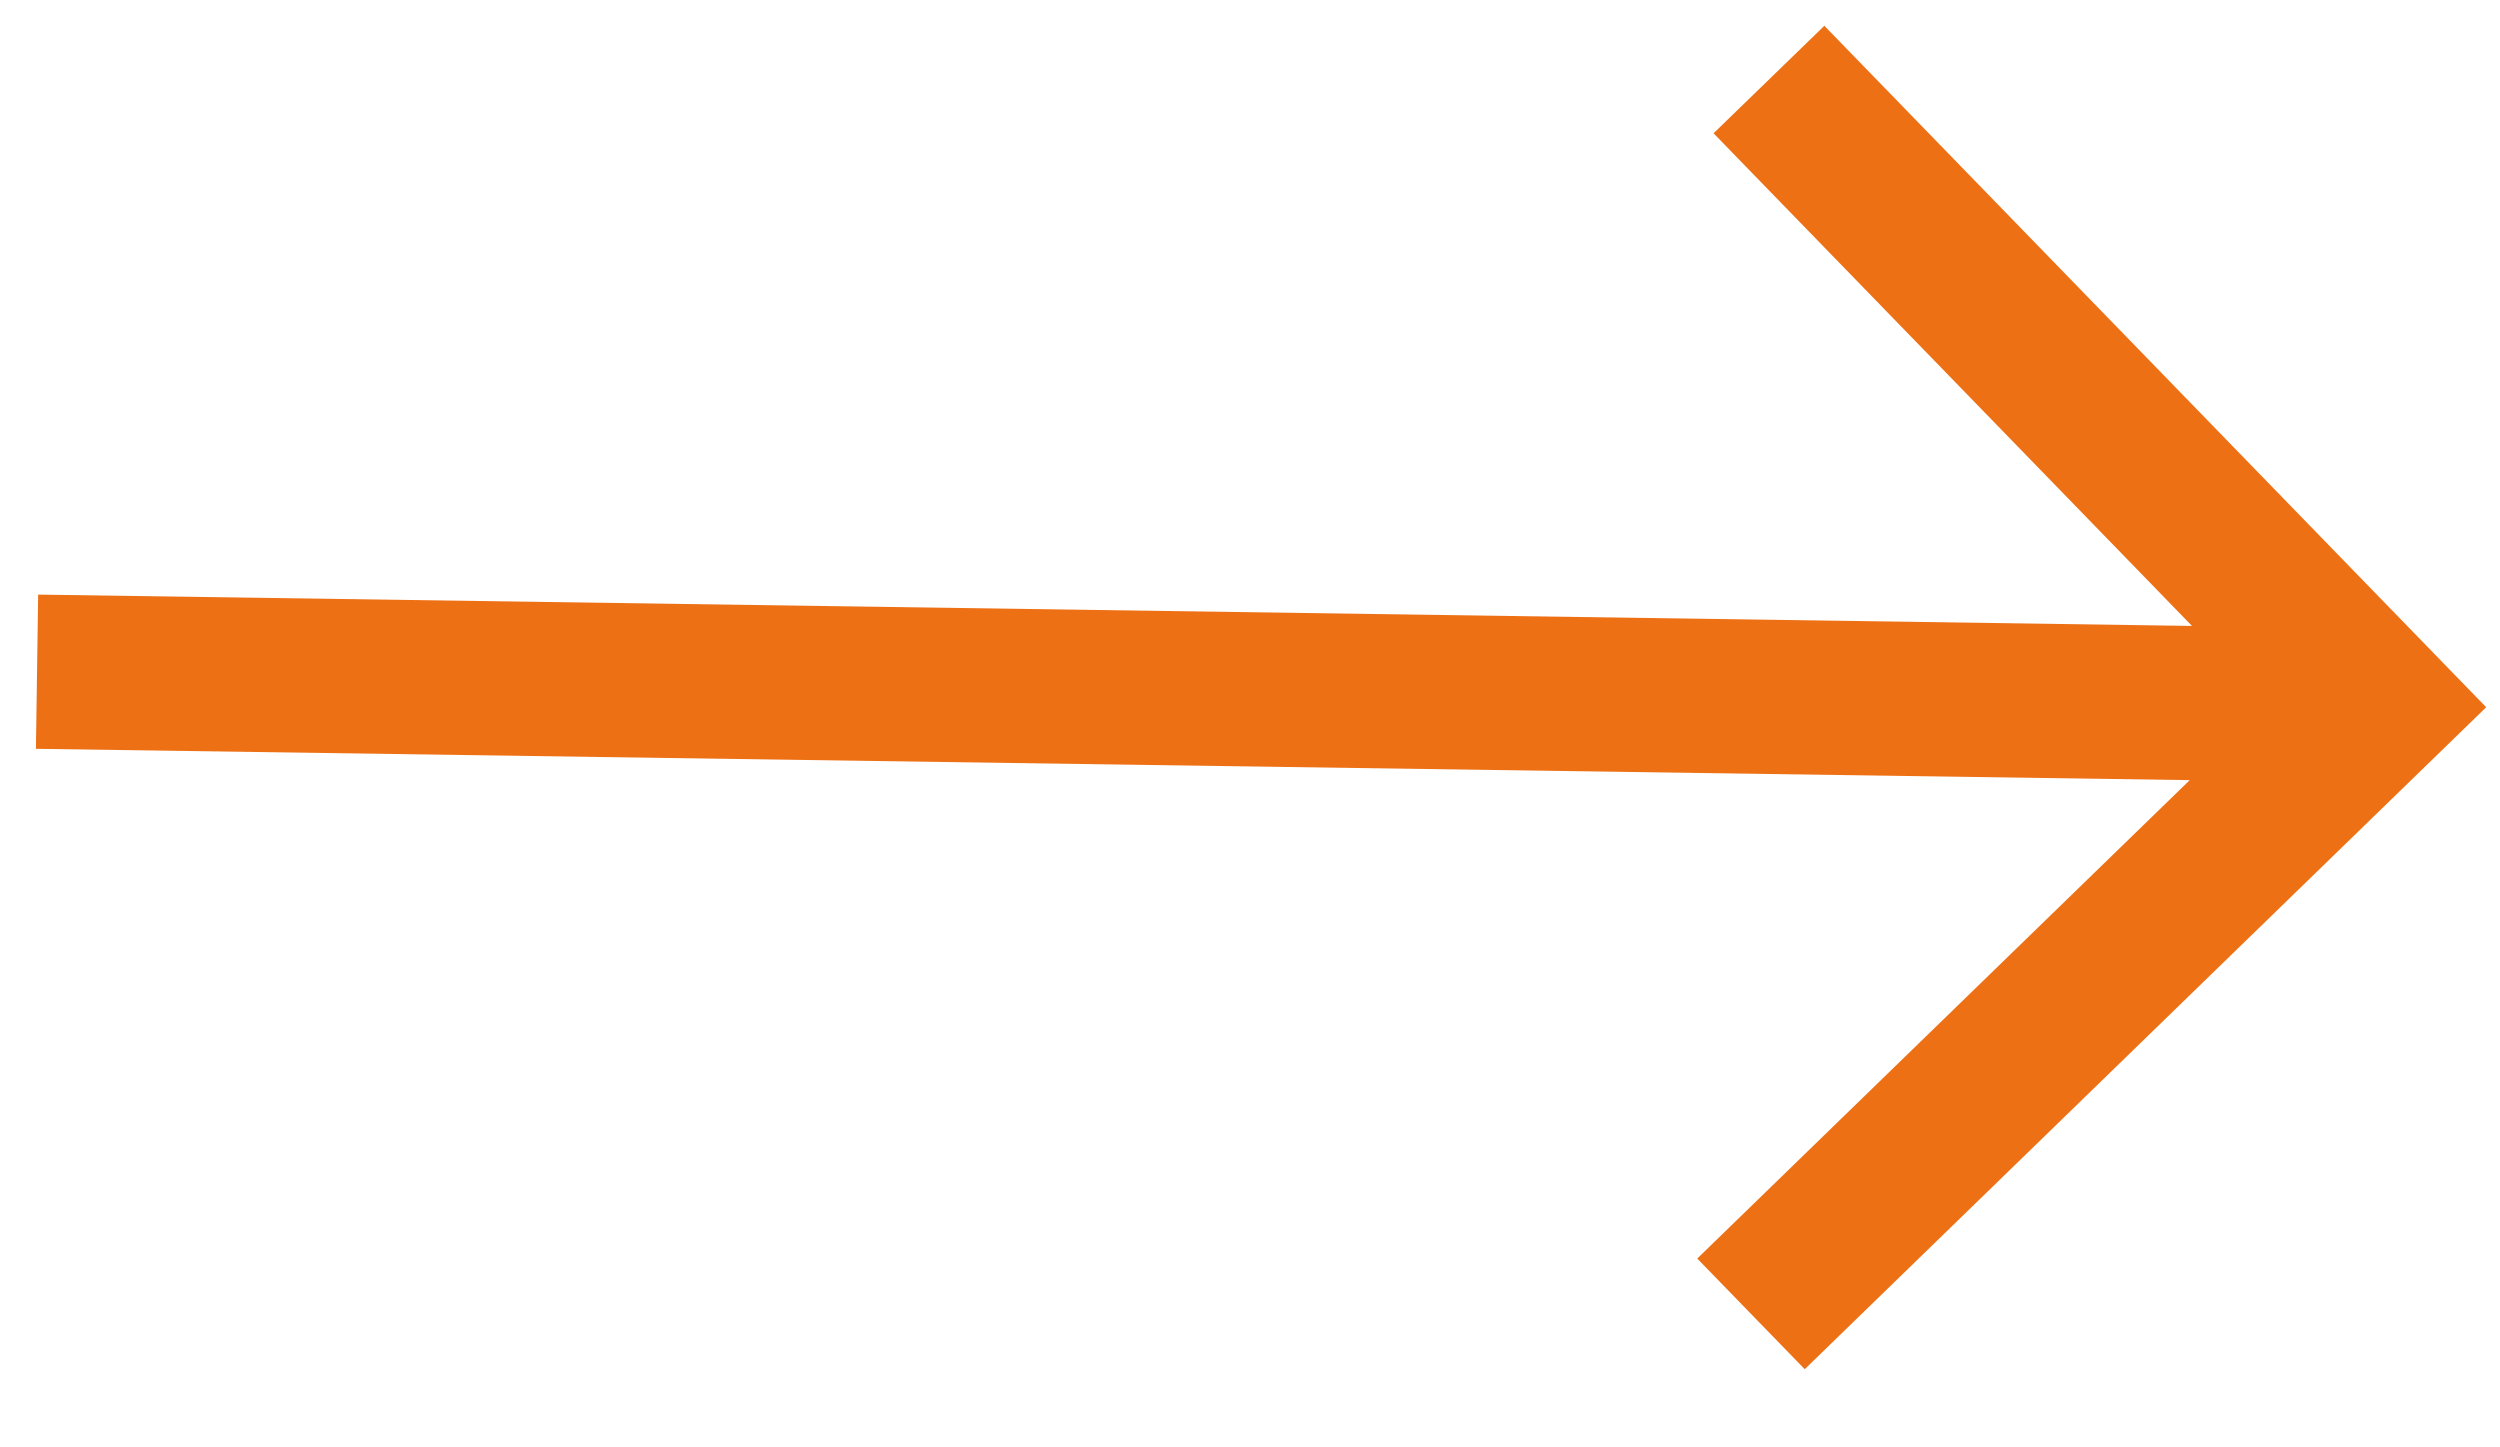 <svg width="19" height="11" viewBox="0 0 19 11" fill="none" xmlns="http://www.w3.org/2000/svg">
<path d="M13.865 0.196L13.023 1.013L16.659 4.757L0.29 4.519L0.273 5.691L16.642 5.929L12.899 9.565L13.716 10.406L18.895 5.375L13.865 0.196Z" fill="#ED7014"/>
</svg>
